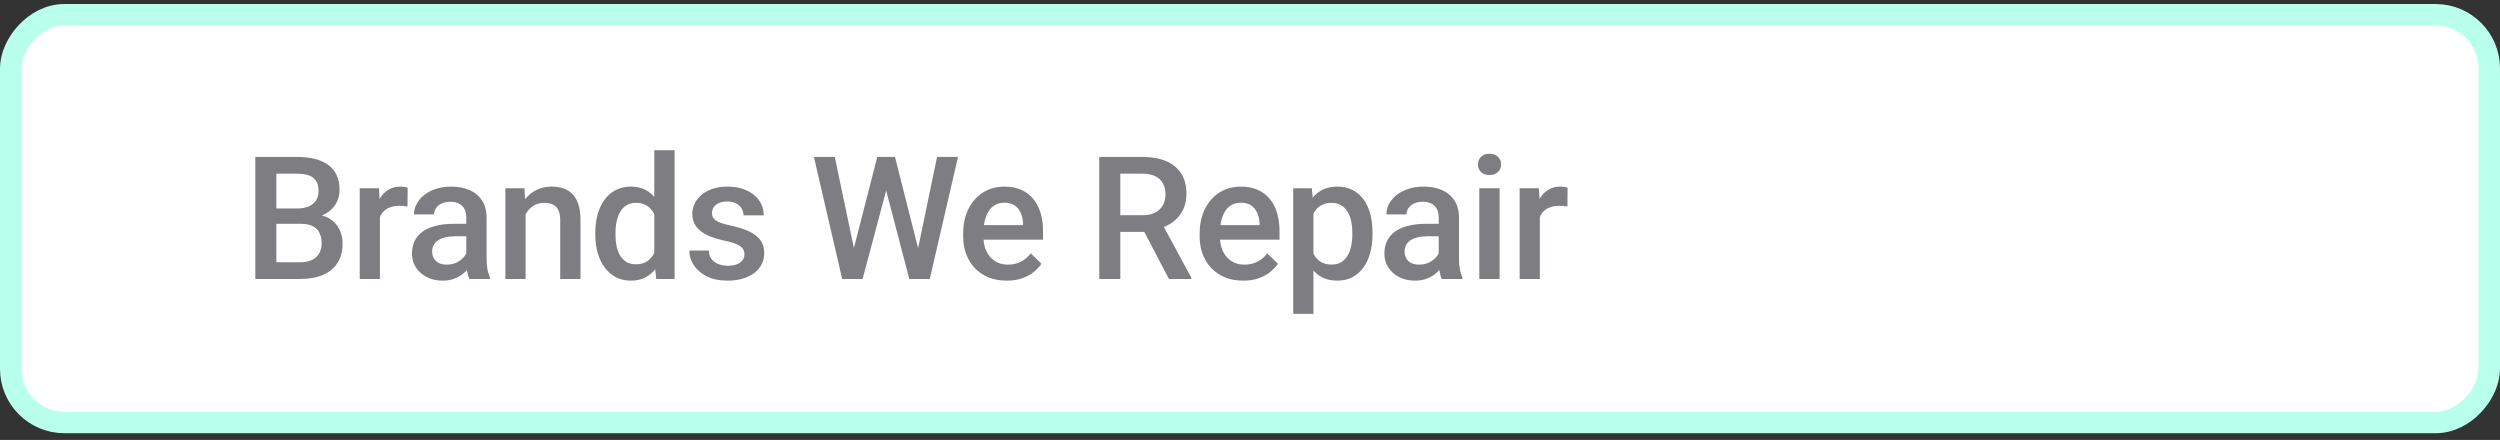 <svg width="233" height="41" viewBox="0 0 233 41" fill="none" xmlns="http://www.w3.org/2000/svg">
<rect x="0" y="0" width="233" height="41" fill="#333333" stroke="none"/>
<rect x="-1" y="1" width="231" height="38" rx="5" transform="matrix(-1 0 0 1 231 0.375)" fill="white" stroke="#B8FFEC" stroke-width="2"/>
<path d="M28.061 20.859H25.163L25.148 19.43H27.679C28.106 19.43 28.468 19.367 28.765 19.242C29.067 19.112 29.296 18.927 29.452 18.688C29.608 18.443 29.686 18.148 29.686 17.805C29.686 17.424 29.614 17.115 29.468 16.875C29.322 16.635 29.098 16.461 28.796 16.352C28.499 16.242 28.119 16.188 27.655 16.188H25.757V26H23.796V14.625H27.655C28.28 14.625 28.838 14.685 29.327 14.805C29.822 14.925 30.241 15.112 30.585 15.367C30.934 15.617 31.197 15.935 31.374 16.32C31.556 16.706 31.648 17.164 31.648 17.695C31.648 18.164 31.535 18.594 31.311 18.984C31.088 19.37 30.757 19.685 30.319 19.93C29.882 20.174 29.338 20.32 28.686 20.367L28.061 20.859ZM27.976 26H24.546L25.429 24.445H27.976C28.418 24.445 28.788 24.372 29.085 24.227C29.382 24.076 29.603 23.87 29.749 23.609C29.9 23.344 29.976 23.034 29.976 22.68C29.976 22.31 29.91 21.99 29.78 21.719C29.65 21.443 29.444 21.232 29.163 21.086C28.882 20.935 28.515 20.859 28.061 20.859H25.858L25.874 19.43H28.741L29.186 19.969C29.811 19.99 30.325 20.128 30.726 20.383C31.132 20.638 31.434 20.969 31.632 21.375C31.83 21.781 31.929 22.219 31.929 22.688C31.929 23.412 31.77 24.018 31.452 24.508C31.14 24.997 30.689 25.37 30.101 25.625C29.512 25.875 28.804 26 27.976 26ZM35.408 19.156V26H33.526V17.547H35.322L35.408 19.156ZM37.994 17.492L37.979 19.242C37.864 19.221 37.739 19.206 37.604 19.195C37.474 19.185 37.343 19.18 37.213 19.18C36.89 19.18 36.606 19.227 36.361 19.32C36.117 19.409 35.911 19.539 35.744 19.711C35.583 19.878 35.458 20.081 35.369 20.32C35.281 20.56 35.229 20.828 35.213 21.125L34.783 21.156C34.783 20.625 34.836 20.133 34.94 19.68C35.044 19.227 35.2 18.828 35.408 18.484C35.622 18.141 35.888 17.872 36.205 17.68C36.528 17.487 36.901 17.391 37.322 17.391C37.437 17.391 37.559 17.401 37.69 17.422C37.825 17.443 37.927 17.466 37.994 17.492ZM43.458 24.305V20.273C43.458 19.971 43.404 19.711 43.294 19.492C43.185 19.273 43.018 19.104 42.794 18.984C42.576 18.865 42.3 18.805 41.966 18.805C41.659 18.805 41.393 18.857 41.169 18.961C40.945 19.065 40.771 19.206 40.646 19.383C40.521 19.56 40.458 19.76 40.458 19.984H38.583C38.583 19.651 38.664 19.328 38.826 19.016C38.987 18.703 39.221 18.424 39.529 18.18C39.836 17.935 40.203 17.742 40.63 17.602C41.057 17.461 41.536 17.391 42.068 17.391C42.703 17.391 43.266 17.497 43.755 17.711C44.25 17.924 44.638 18.247 44.919 18.68C45.206 19.107 45.349 19.643 45.349 20.289V24.047C45.349 24.432 45.375 24.779 45.427 25.086C45.484 25.388 45.565 25.651 45.669 25.875V26H43.74C43.651 25.797 43.581 25.539 43.529 25.227C43.482 24.909 43.458 24.602 43.458 24.305ZM43.732 20.859L43.748 22.023H42.396C42.047 22.023 41.74 22.057 41.474 22.125C41.208 22.188 40.987 22.281 40.81 22.406C40.633 22.531 40.5 22.682 40.411 22.859C40.323 23.037 40.279 23.237 40.279 23.461C40.279 23.685 40.331 23.891 40.435 24.078C40.539 24.26 40.69 24.404 40.888 24.508C41.091 24.612 41.336 24.664 41.623 24.664C42.008 24.664 42.344 24.586 42.63 24.43C42.922 24.268 43.151 24.073 43.318 23.844C43.484 23.609 43.573 23.388 43.583 23.18L44.193 24.016C44.13 24.229 44.023 24.458 43.873 24.703C43.721 24.948 43.523 25.182 43.279 25.406C43.039 25.625 42.75 25.805 42.411 25.945C42.078 26.086 41.693 26.156 41.255 26.156C40.703 26.156 40.211 26.047 39.779 25.828C39.346 25.604 39.008 25.305 38.763 24.93C38.518 24.549 38.396 24.12 38.396 23.641C38.396 23.193 38.479 22.797 38.646 22.453C38.818 22.104 39.068 21.812 39.396 21.578C39.729 21.344 40.136 21.167 40.615 21.047C41.094 20.922 41.641 20.859 42.255 20.859H43.732ZM48.985 19.352V26H47.102V17.547H48.876L48.985 19.352ZM48.649 21.461L48.04 21.453C48.045 20.854 48.128 20.305 48.29 19.805C48.456 19.305 48.685 18.875 48.977 18.516C49.274 18.156 49.628 17.88 50.04 17.688C50.451 17.49 50.909 17.391 51.415 17.391C51.821 17.391 52.188 17.448 52.516 17.562C52.849 17.672 53.133 17.852 53.368 18.102C53.607 18.352 53.79 18.677 53.915 19.078C54.04 19.474 54.102 19.961 54.102 20.539V26H52.212V20.531C52.212 20.125 52.152 19.805 52.032 19.57C51.917 19.331 51.748 19.162 51.524 19.062C51.305 18.958 51.032 18.906 50.704 18.906C50.381 18.906 50.092 18.974 49.837 19.109C49.581 19.245 49.365 19.43 49.188 19.664C49.016 19.898 48.883 20.169 48.79 20.477C48.696 20.784 48.649 21.112 48.649 21.461ZM60.98 24.25V14H62.871V26H61.16L60.98 24.25ZM55.48 21.867V21.703C55.48 21.062 55.556 20.479 55.707 19.953C55.858 19.422 56.077 18.966 56.363 18.586C56.65 18.201 56.998 17.906 57.41 17.703C57.821 17.495 58.285 17.391 58.801 17.391C59.311 17.391 59.759 17.49 60.144 17.688C60.53 17.885 60.858 18.169 61.129 18.539C61.4 18.904 61.616 19.341 61.777 19.852C61.939 20.357 62.053 20.919 62.121 21.539V22.062C62.053 22.667 61.939 23.219 61.777 23.719C61.616 24.219 61.4 24.651 61.129 25.016C60.858 25.38 60.527 25.662 60.136 25.859C59.751 26.057 59.301 26.156 58.785 26.156C58.275 26.156 57.814 26.049 57.402 25.836C56.996 25.622 56.65 25.323 56.363 24.938C56.077 24.552 55.858 24.099 55.707 23.578C55.556 23.052 55.48 22.482 55.48 21.867ZM57.363 21.703V21.867C57.363 22.253 57.397 22.612 57.465 22.945C57.538 23.279 57.65 23.573 57.801 23.828C57.952 24.078 58.147 24.276 58.386 24.422C58.631 24.562 58.923 24.633 59.261 24.633C59.689 24.633 60.04 24.539 60.316 24.352C60.592 24.164 60.808 23.912 60.965 23.594C61.126 23.271 61.236 22.912 61.293 22.516V21.102C61.261 20.794 61.196 20.508 61.097 20.242C61.004 19.977 60.876 19.745 60.715 19.547C60.553 19.344 60.353 19.188 60.113 19.078C59.879 18.963 59.6 18.906 59.277 18.906C58.933 18.906 58.642 18.979 58.402 19.125C58.163 19.271 57.965 19.471 57.808 19.727C57.657 19.982 57.545 20.279 57.472 20.617C57.4 20.956 57.363 21.318 57.363 21.703ZM69.382 23.711C69.382 23.523 69.335 23.354 69.241 23.203C69.147 23.047 68.968 22.906 68.702 22.781C68.442 22.656 68.056 22.542 67.546 22.438C67.098 22.338 66.686 22.221 66.311 22.086C65.942 21.945 65.624 21.776 65.358 21.578C65.093 21.38 64.887 21.146 64.741 20.875C64.595 20.604 64.522 20.292 64.522 19.938C64.522 19.594 64.598 19.268 64.749 18.961C64.9 18.654 65.116 18.383 65.397 18.148C65.679 17.914 66.02 17.729 66.421 17.594C66.827 17.458 67.28 17.391 67.78 17.391C68.489 17.391 69.095 17.51 69.601 17.75C70.111 17.984 70.502 18.305 70.772 18.711C71.043 19.112 71.179 19.565 71.179 20.07H69.296C69.296 19.846 69.239 19.638 69.124 19.445C69.015 19.247 68.848 19.088 68.624 18.969C68.4 18.844 68.119 18.781 67.78 18.781C67.457 18.781 67.189 18.833 66.976 18.938C66.767 19.037 66.611 19.167 66.507 19.328C66.408 19.49 66.358 19.667 66.358 19.859C66.358 20 66.384 20.128 66.436 20.242C66.494 20.352 66.588 20.453 66.718 20.547C66.848 20.635 67.025 20.719 67.249 20.797C67.478 20.875 67.765 20.951 68.108 21.023C68.754 21.159 69.309 21.333 69.772 21.547C70.241 21.755 70.601 22.026 70.851 22.359C71.101 22.688 71.226 23.104 71.226 23.609C71.226 23.984 71.145 24.328 70.983 24.641C70.827 24.948 70.598 25.216 70.296 25.445C69.994 25.669 69.632 25.844 69.21 25.969C68.793 26.094 68.325 26.156 67.804 26.156C67.038 26.156 66.39 26.021 65.858 25.75C65.327 25.474 64.924 25.122 64.647 24.695C64.377 24.263 64.241 23.815 64.241 23.352H66.061C66.082 23.701 66.179 23.979 66.351 24.188C66.528 24.391 66.746 24.539 67.007 24.633C67.272 24.721 67.546 24.766 67.827 24.766C68.166 24.766 68.45 24.721 68.679 24.633C68.908 24.539 69.082 24.414 69.202 24.258C69.322 24.096 69.382 23.914 69.382 23.711ZM79.498 23.445L81.763 14.625H82.951L82.818 16.898L80.396 26H79.162L79.498 23.445ZM77.802 14.625L79.638 23.375L79.802 26H78.49L75.857 14.625H77.802ZM85.521 23.352L87.333 14.625H89.287L86.654 26H85.341L85.521 23.352ZM83.412 14.625L85.654 23.469L85.982 26H84.748L82.365 16.898L82.24 14.625H83.412ZM93.829 26.156C93.204 26.156 92.639 26.055 92.133 25.852C91.633 25.643 91.206 25.354 90.852 24.984C90.503 24.615 90.235 24.18 90.047 23.68C89.86 23.18 89.766 22.641 89.766 22.062V21.75C89.766 21.088 89.863 20.49 90.055 19.953C90.248 19.417 90.516 18.958 90.86 18.578C91.204 18.193 91.61 17.898 92.079 17.695C92.547 17.492 93.055 17.391 93.602 17.391C94.206 17.391 94.735 17.492 95.188 17.695C95.641 17.898 96.016 18.185 96.313 18.555C96.615 18.919 96.839 19.354 96.985 19.859C97.136 20.365 97.212 20.922 97.212 21.531V22.336H90.68V20.984H95.352V20.836C95.342 20.497 95.274 20.18 95.149 19.883C95.029 19.586 94.844 19.346 94.594 19.164C94.344 18.982 94.011 18.891 93.594 18.891C93.282 18.891 93.003 18.958 92.758 19.094C92.519 19.224 92.318 19.414 92.157 19.664C91.995 19.914 91.87 20.216 91.782 20.57C91.698 20.919 91.657 21.312 91.657 21.75V22.062C91.657 22.432 91.706 22.776 91.805 23.094C91.909 23.406 92.061 23.68 92.258 23.914C92.456 24.148 92.696 24.333 92.977 24.469C93.258 24.599 93.579 24.664 93.938 24.664C94.391 24.664 94.795 24.573 95.149 24.391C95.503 24.208 95.811 23.951 96.071 23.617L97.063 24.578C96.881 24.844 96.644 25.099 96.352 25.344C96.061 25.583 95.704 25.779 95.282 25.93C94.865 26.081 94.381 26.156 93.829 26.156ZM102.452 14.625H106.476C107.34 14.625 108.077 14.755 108.687 15.016C109.296 15.276 109.762 15.662 110.085 16.172C110.413 16.677 110.577 17.302 110.577 18.047C110.577 18.615 110.473 19.115 110.265 19.547C110.056 19.979 109.762 20.344 109.382 20.641C109.002 20.932 108.549 21.159 108.022 21.32L107.429 21.609H103.812L103.796 20.055H106.507C106.976 20.055 107.366 19.971 107.679 19.805C107.991 19.638 108.226 19.412 108.382 19.125C108.543 18.833 108.624 18.505 108.624 18.141C108.624 17.745 108.546 17.401 108.39 17.109C108.239 16.812 108.004 16.586 107.687 16.43C107.369 16.268 106.965 16.188 106.476 16.188H104.413V26H102.452V14.625ZM108.944 26L106.272 20.891L108.327 20.883L111.038 25.898V26H108.944ZM115.869 26.156C115.244 26.156 114.679 26.055 114.174 25.852C113.674 25.643 113.247 25.354 112.893 24.984C112.544 24.615 112.276 24.18 112.088 23.68C111.901 23.18 111.807 22.641 111.807 22.062V21.75C111.807 21.088 111.903 20.49 112.096 19.953C112.289 19.417 112.557 18.958 112.901 18.578C113.244 18.193 113.651 17.898 114.119 17.695C114.588 17.492 115.096 17.391 115.643 17.391C116.247 17.391 116.776 17.492 117.229 17.695C117.682 17.898 118.057 18.185 118.354 18.555C118.656 18.919 118.88 19.354 119.026 19.859C119.177 20.365 119.252 20.922 119.252 21.531V22.336H112.721V20.984H117.393V20.836C117.382 20.497 117.315 20.18 117.19 19.883C117.07 19.586 116.885 19.346 116.635 19.164C116.385 18.982 116.052 18.891 115.635 18.891C115.322 18.891 115.044 18.958 114.799 19.094C114.559 19.224 114.359 19.414 114.197 19.664C114.036 19.914 113.911 20.216 113.822 20.57C113.739 20.919 113.697 21.312 113.697 21.75V22.062C113.697 22.432 113.747 22.776 113.846 23.094C113.95 23.406 114.101 23.68 114.299 23.914C114.497 24.148 114.737 24.333 115.018 24.469C115.299 24.599 115.619 24.664 115.979 24.664C116.432 24.664 116.835 24.573 117.19 24.391C117.544 24.208 117.851 23.951 118.112 23.617L119.104 24.578C118.921 24.844 118.684 25.099 118.393 25.344C118.101 25.583 117.744 25.779 117.322 25.93C116.906 26.081 116.421 26.156 115.869 26.156ZM122.412 19.172V29.25H120.529V17.547H122.263L122.412 19.172ZM127.919 21.695V21.859C127.919 22.474 127.846 23.044 127.701 23.57C127.56 24.091 127.349 24.547 127.068 24.938C126.792 25.323 126.451 25.622 126.044 25.836C125.638 26.049 125.169 26.156 124.638 26.156C124.112 26.156 123.651 26.06 123.255 25.867C122.865 25.669 122.534 25.391 122.263 25.031C121.992 24.672 121.774 24.25 121.607 23.766C121.445 23.276 121.331 22.74 121.263 22.156V21.523C121.331 20.904 121.445 20.341 121.607 19.836C121.774 19.331 121.992 18.896 122.263 18.531C122.534 18.167 122.865 17.885 123.255 17.688C123.646 17.49 124.102 17.391 124.622 17.391C125.154 17.391 125.625 17.495 126.037 17.703C126.448 17.906 126.794 18.198 127.076 18.578C127.357 18.953 127.568 19.406 127.708 19.938C127.849 20.463 127.919 21.049 127.919 21.695ZM126.037 21.859V21.695C126.037 21.305 126 20.943 125.927 20.609C125.854 20.271 125.74 19.974 125.583 19.719C125.427 19.463 125.227 19.266 124.982 19.125C124.742 18.979 124.453 18.906 124.115 18.906C123.781 18.906 123.495 18.963 123.255 19.078C123.016 19.188 122.815 19.341 122.654 19.539C122.492 19.737 122.367 19.969 122.279 20.234C122.19 20.495 122.128 20.779 122.091 21.086V22.602C122.154 22.977 122.26 23.32 122.412 23.633C122.563 23.945 122.776 24.195 123.052 24.383C123.333 24.565 123.693 24.656 124.13 24.656C124.469 24.656 124.758 24.583 124.997 24.438C125.237 24.292 125.432 24.091 125.583 23.836C125.74 23.576 125.854 23.276 125.927 22.938C126 22.599 126.037 22.24 126.037 21.859ZM134.087 24.305V20.273C134.087 19.971 134.032 19.711 133.922 19.492C133.813 19.273 133.646 19.104 133.422 18.984C133.204 18.865 132.928 18.805 132.594 18.805C132.287 18.805 132.021 18.857 131.797 18.961C131.574 19.065 131.399 19.206 131.274 19.383C131.149 19.56 131.087 19.76 131.087 19.984H129.212C129.212 19.651 129.292 19.328 129.454 19.016C129.615 18.703 129.85 18.424 130.157 18.18C130.464 17.935 130.831 17.742 131.258 17.602C131.685 17.461 132.165 17.391 132.696 17.391C133.331 17.391 133.894 17.497 134.383 17.711C134.878 17.924 135.266 18.247 135.547 18.68C135.834 19.107 135.977 19.643 135.977 20.289V24.047C135.977 24.432 136.003 24.779 136.055 25.086C136.113 25.388 136.193 25.651 136.297 25.875V26H134.368C134.279 25.797 134.209 25.539 134.157 25.227C134.11 24.909 134.087 24.602 134.087 24.305ZM134.36 20.859L134.376 22.023H133.024C132.675 22.023 132.368 22.057 132.102 22.125C131.837 22.188 131.615 22.281 131.438 22.406C131.261 22.531 131.128 22.682 131.04 22.859C130.951 23.037 130.907 23.237 130.907 23.461C130.907 23.685 130.959 23.891 131.063 24.078C131.167 24.26 131.318 24.404 131.516 24.508C131.719 24.612 131.964 24.664 132.251 24.664C132.636 24.664 132.972 24.586 133.258 24.43C133.55 24.268 133.779 24.073 133.946 23.844C134.113 23.609 134.201 23.388 134.212 23.18L134.821 24.016C134.758 24.229 134.652 24.458 134.501 24.703C134.35 24.948 134.152 25.182 133.907 25.406C133.667 25.625 133.378 25.805 133.04 25.945C132.706 26.086 132.321 26.156 131.883 26.156C131.331 26.156 130.839 26.047 130.407 25.828C129.975 25.604 129.636 25.305 129.391 24.93C129.146 24.549 129.024 24.12 129.024 23.641C129.024 23.193 129.107 22.797 129.274 22.453C129.446 22.104 129.696 21.812 130.024 21.578C130.357 21.344 130.764 21.167 131.243 21.047C131.722 20.922 132.269 20.859 132.883 20.859H134.36ZM139.762 17.547V26H137.871V17.547H139.762ZM137.746 15.328C137.746 15.042 137.84 14.805 138.027 14.617C138.22 14.425 138.485 14.328 138.824 14.328C139.157 14.328 139.42 14.425 139.613 14.617C139.806 14.805 139.902 15.042 139.902 15.328C139.902 15.609 139.806 15.844 139.613 16.031C139.42 16.219 139.157 16.312 138.824 16.312C138.485 16.312 138.22 16.219 138.027 16.031C137.84 15.844 137.746 15.609 137.746 15.328ZM143.515 19.156V26H141.632V17.547H143.429L143.515 19.156ZM146.101 17.492L146.085 19.242C145.97 19.221 145.845 19.206 145.71 19.195C145.58 19.185 145.45 19.18 145.319 19.18C144.996 19.18 144.713 19.227 144.468 19.32C144.223 19.409 144.017 19.539 143.851 19.711C143.689 19.878 143.564 20.081 143.476 20.32C143.387 20.56 143.335 20.828 143.319 21.125L142.89 21.156C142.89 20.625 142.942 20.133 143.046 19.68C143.15 19.227 143.306 18.828 143.515 18.484C143.728 18.141 143.994 17.872 144.312 17.68C144.634 17.487 145.007 17.391 145.429 17.391C145.543 17.391 145.666 17.401 145.796 17.422C145.931 17.443 146.033 17.466 146.101 17.492Z" fill="#7E7E82"/>
</svg>
